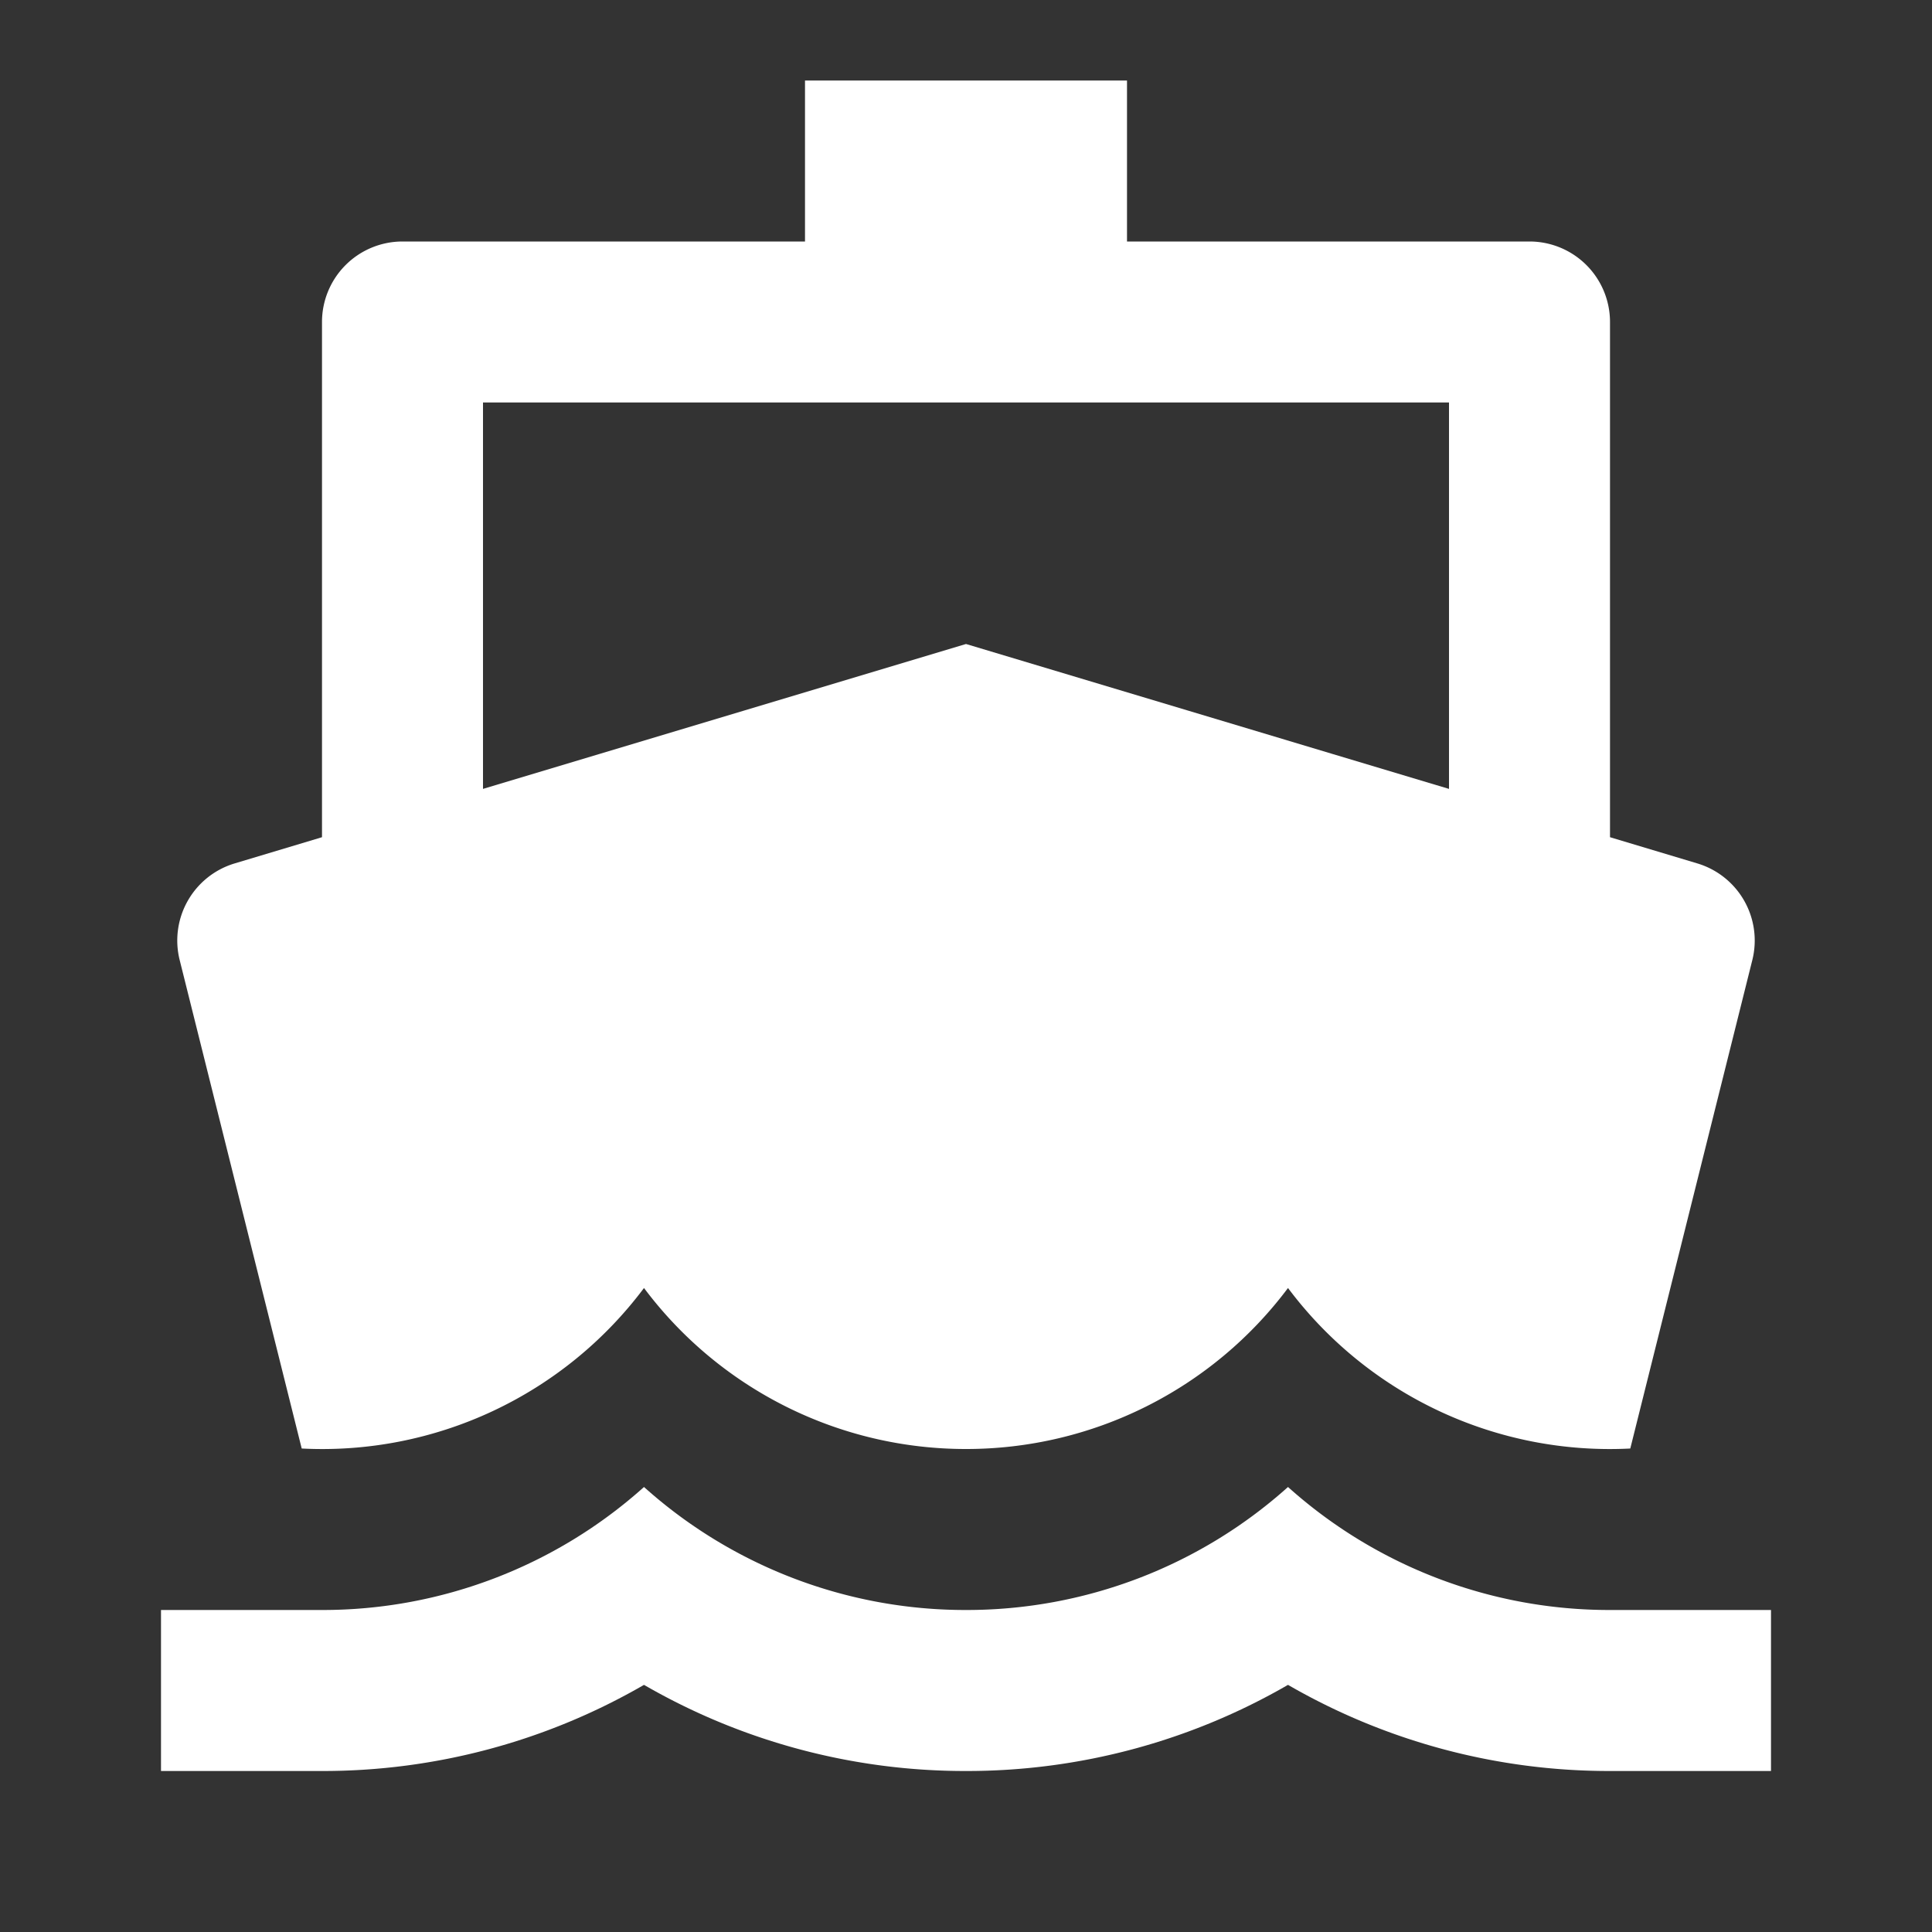 <?xml version="1.0" standalone="no"?><!DOCTYPE svg PUBLIC "-//W3C//DTD SVG 1.1//EN" "http://www.w3.org/Graphics/SVG/1.1/DTD/svg11.dtd"><svg class="icon" width="200px" height="200.00px" viewBox="0 0 1024 1024" version="1.1" xmlns="http://www.w3.org/2000/svg"><rect x="0" y="0" width="1024" height="1024" fill="#333333" stroke="none"/><path fill="#ffffff" d="M170.667 443.733V170.667a42.667 42.667 0 0 1 42.667-42.667h213.333V42.667h170.667v85.333h213.333a42.667 42.667 0 0 1 42.667 42.667v273.067l46.336 13.909a42.667 42.667 0 0 1 29.099 51.2l-64.683 258.901A212.992 212.992 0 0 1 682.667 682.667a212.992 212.992 0 0 1-170.667 85.333 212.992 212.992 0 0 1-170.667-85.333 212.992 212.992 0 0 1-181.419 85.077l-64.683-258.901a42.667 42.667 0 0 1 29.099-51.2L170.667 443.733z m85.333-25.6L512 341.333l117.504 35.243 77.184 23.168L768 418.133V213.333H256v204.8zM170.667 853.333a255.061 255.061 0 0 0 170.667-65.195A255.061 255.061 0 0 0 512 853.333a255.061 255.061 0 0 0 170.667-65.195A255.061 255.061 0 0 0 853.333 853.333h85.333v85.333h-85.333a339.755 339.755 0 0 1-170.667-45.653A339.755 339.755 0 0 1 512 938.667a339.755 339.755 0 0 1-170.667-45.653A339.755 339.755 0 0 1 170.667 938.667H85.333v-85.333h85.333z" /></svg>